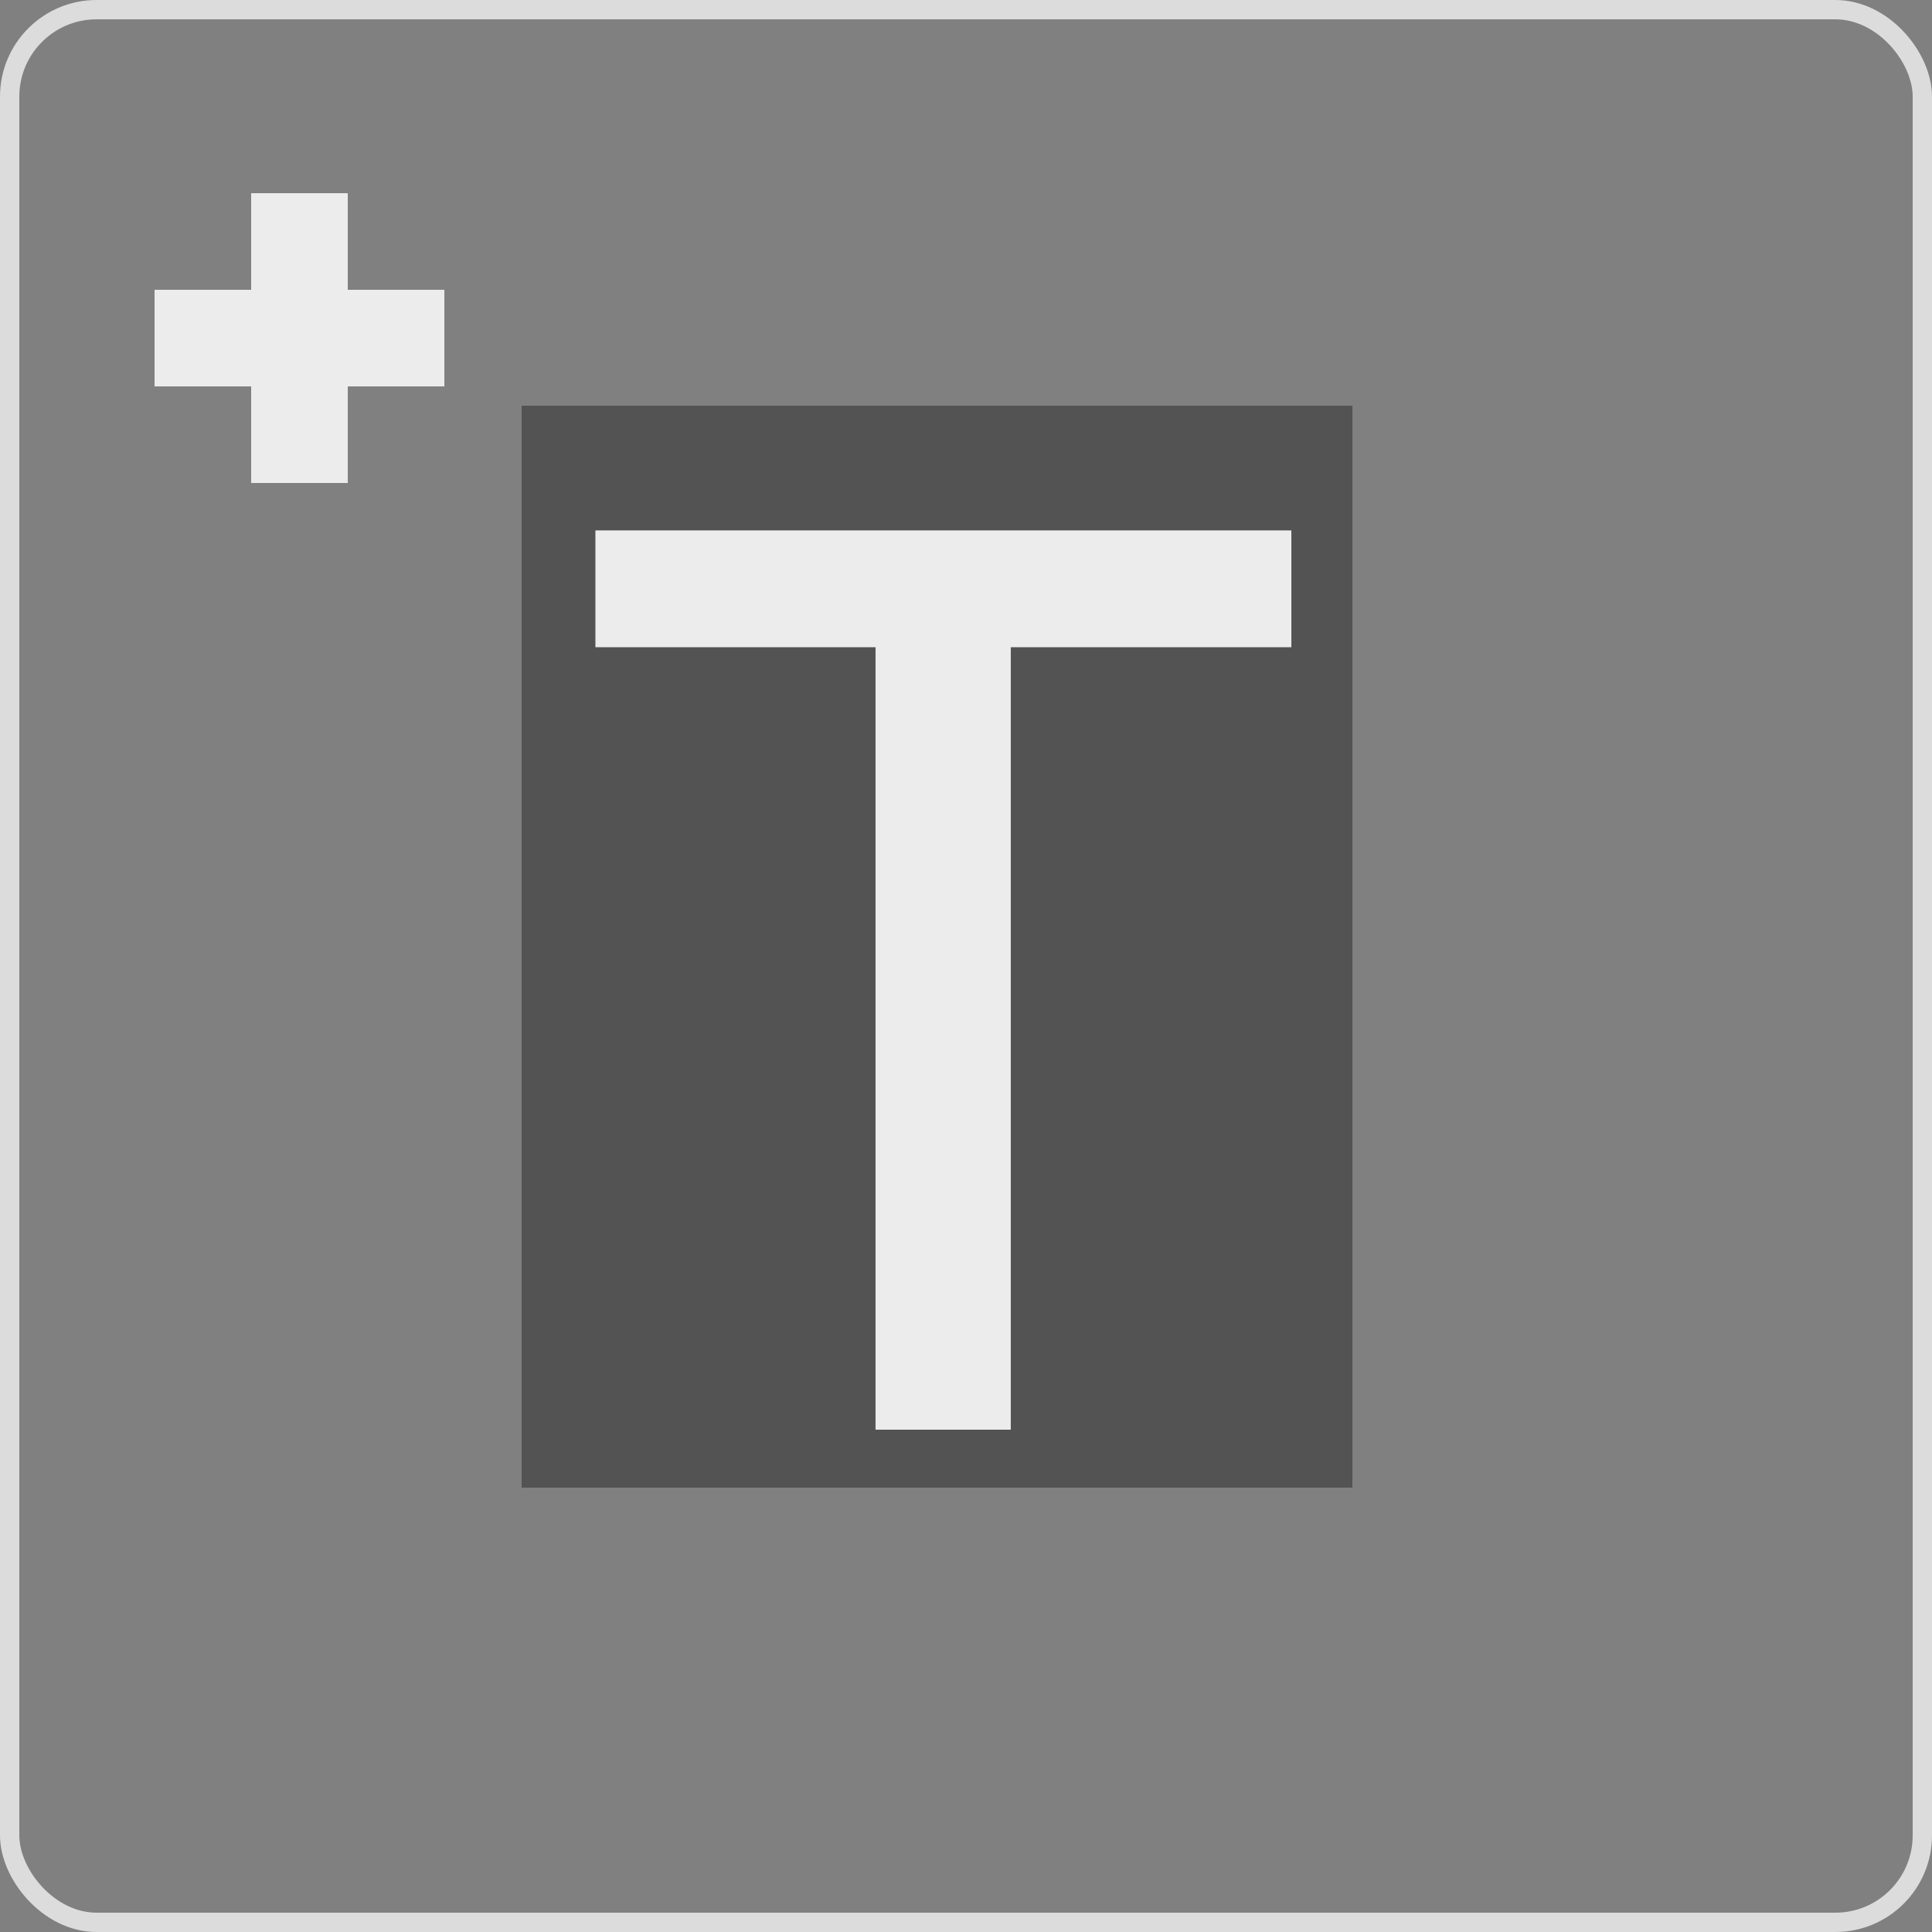 <svg width="100" height="100" viewBox="0 0 100 100" fill="none" xmlns="http://www.w3.org/2000/svg">
<rect x="0" y="0" width="100" height="100" fill="#808080" stroke="none"/>
<g opacity="0.85">
<g opacity="0.85">
<rect x="0.5" y="0.5" width="99" height="99" rx="4.5" stroke="white"/>
</g>
<rect opacity="0.85" x="27" y="21" width="43" height="56" fill="#424242"/>
<rect x="13" y="10" width="5" height="15" fill="white"/>
<rect x="23" y="15" width="5" height="15" transform="rotate(90 23 15)" fill="white"/>
<path d="M30.818 33.5V27.454H66.841V33.5H52.318V74H45.318V33.5H30.818Z" fill="white"/>
</g>
</svg>
